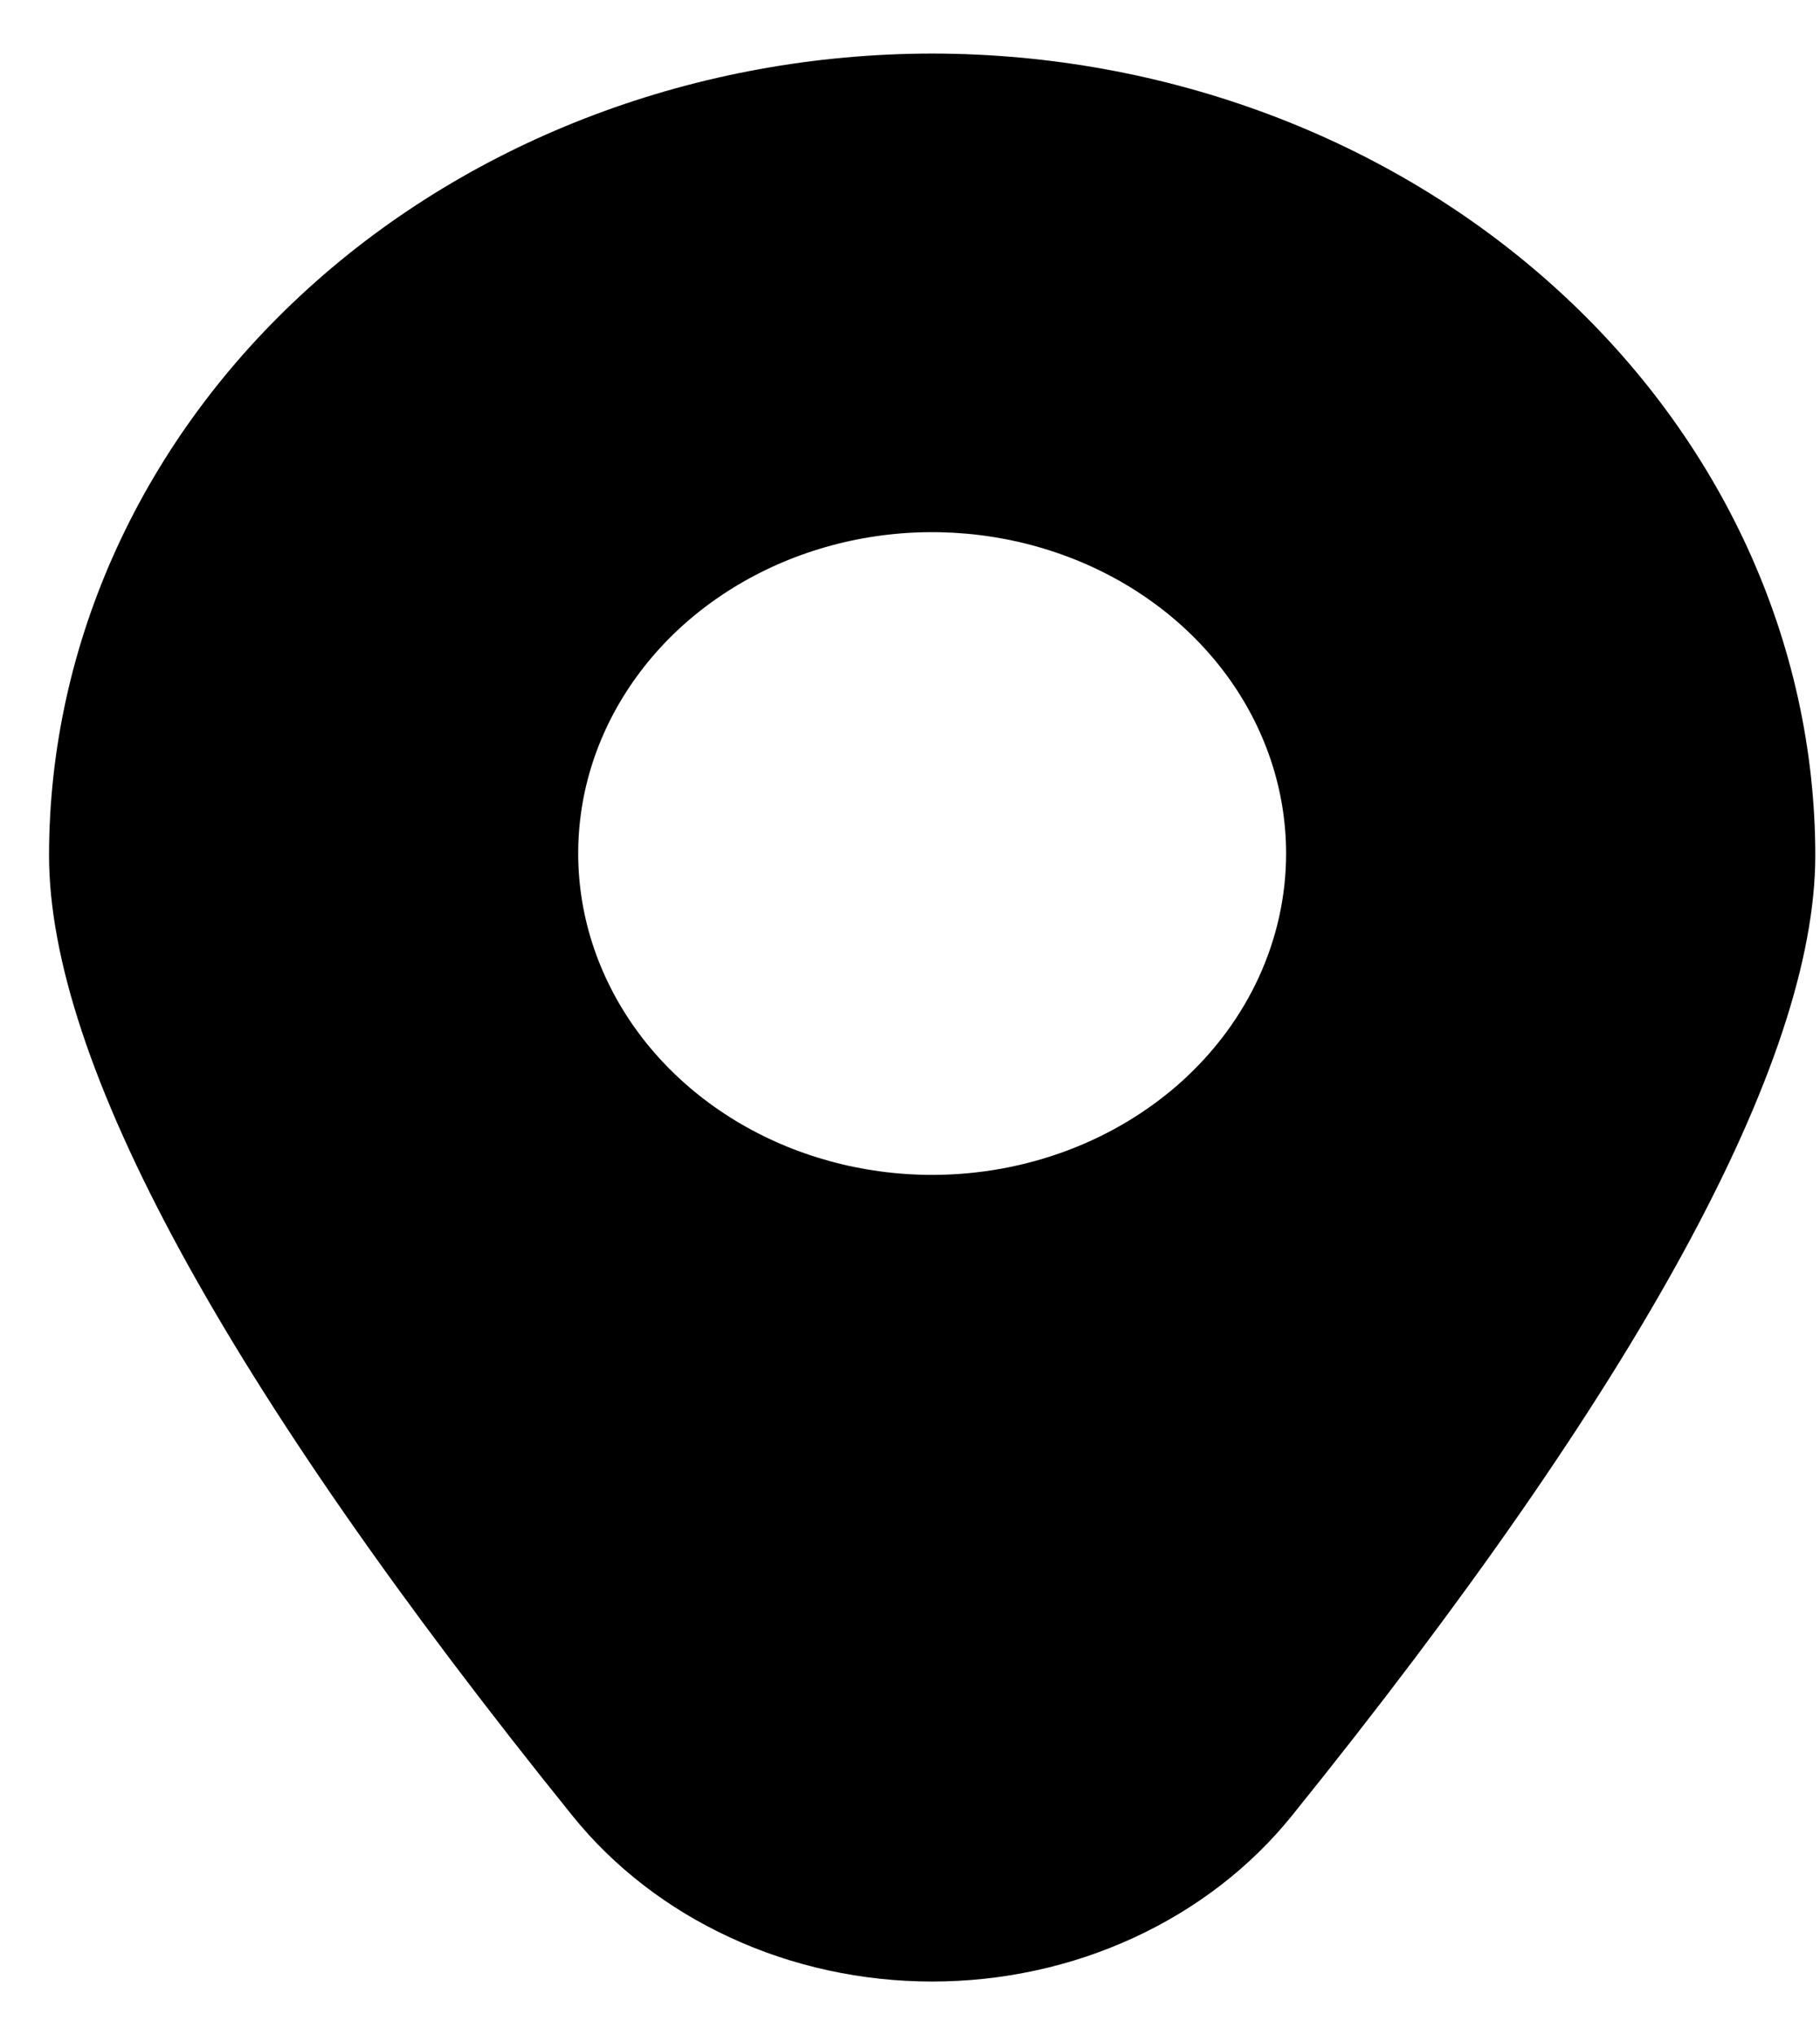 <svg width="17" height="19" viewBox="0 0 17 19" fill="none" xmlns="http://www.w3.org/2000/svg">
<path d="M8.707 0.5C6.52 0.502 4.423 1.291 2.877 2.695C1.33 4.098 0.46 6 0.458 7.985C0.458 9.912 2.102 12.929 5.346 16.951C5.733 17.431 6.238 17.821 6.822 18.09C7.406 18.36 8.052 18.5 8.707 18.5C9.362 18.5 10.008 18.36 10.592 18.09C11.176 17.821 11.681 17.431 12.068 16.951C15.312 12.929 16.956 9.912 16.956 7.985C16.954 6 16.084 4.098 14.537 2.695C12.991 1.291 10.894 0.502 8.707 0.5ZM8.707 10.969C8.053 10.969 7.414 10.793 6.87 10.463C6.326 10.133 5.903 9.665 5.653 9.117C5.402 8.568 5.337 7.965 5.464 7.383C5.592 6.801 5.907 6.267 6.369 5.847C6.832 5.428 7.421 5.142 8.062 5.026C8.703 4.91 9.368 4.97 9.972 5.197C10.576 5.424 11.092 5.808 11.456 6.302C11.819 6.795 12.013 7.375 12.013 7.968C12.013 8.764 11.665 9.527 11.045 10.09C10.425 10.652 9.584 10.969 8.707 10.969Z" fill="black"/>
</svg>
